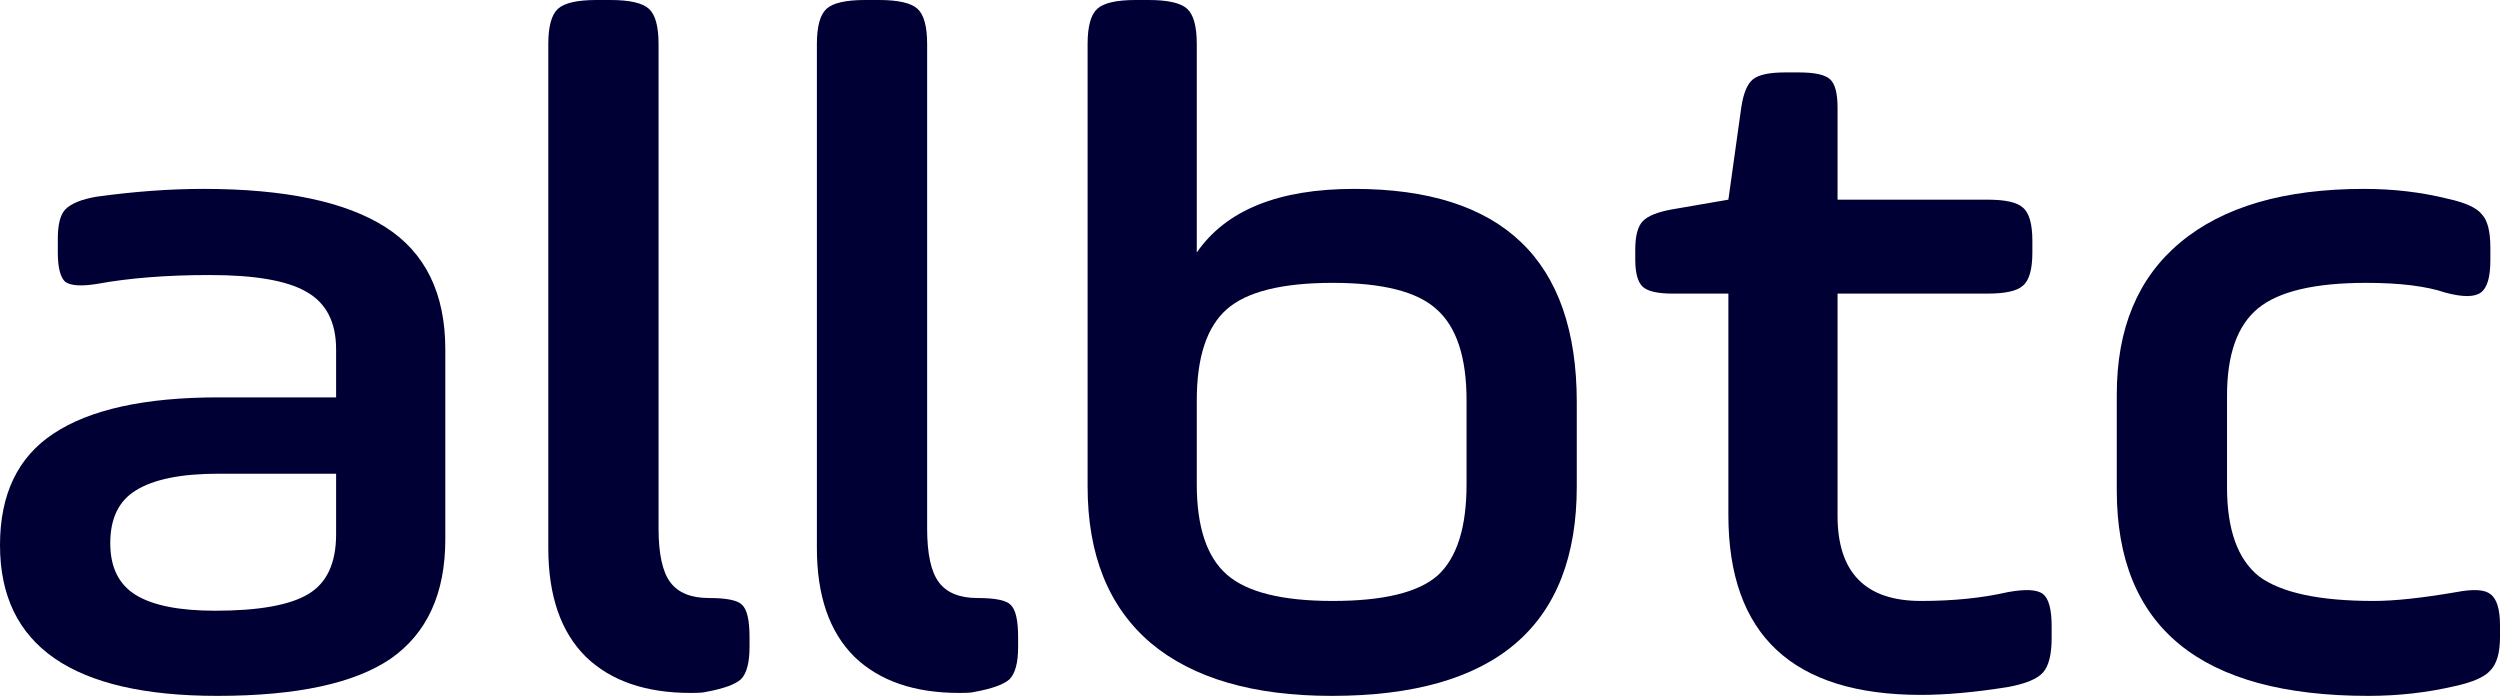 <svg xmlns="http://www.w3.org/2000/svg" width="97" height="27" viewBox="0 0 97 27" fill="none">
  <path d="M17.278 13.557V20.924C17.278 23.025 16.572 24.57 15.159 25.557C13.747 26.519 11.505 27 8.431 27C2.81 27 0 25.051 0 21.152C0 19.177 0.692 17.734 2.077 16.823C3.489 15.886 5.621 15.418 8.473 15.418H13.041V13.557C13.041 12.494 12.654 11.747 11.878 11.316C11.131 10.886 9.885 10.671 8.14 10.671C6.479 10.671 5.025 10.785 3.779 11.013C3.17 11.114 2.755 11.089 2.533 10.937C2.34 10.759 2.243 10.38 2.243 9.797V9.266C2.243 8.709 2.34 8.329 2.533 8.127C2.755 7.899 3.156 7.734 3.738 7.633C5.205 7.43 6.59 7.329 7.891 7.329C11.048 7.329 13.401 7.823 14.952 8.81C16.502 9.797 17.278 11.38 17.278 13.557ZM13.041 20.734V18.38H8.473C7.033 18.38 5.967 18.595 5.275 19.025C4.61 19.43 4.278 20.114 4.278 21.076C4.278 22.013 4.61 22.683 5.275 23.089C5.939 23.494 6.964 23.696 8.348 23.696C10.037 23.696 11.242 23.481 11.961 23.051C12.681 22.62 13.041 21.848 13.041 20.734Z" fill="#000034"/>
  <path d="M21.274 21.266V1.709C21.274 1.025 21.399 0.57 21.648 0.342C21.897 0.114 22.396 0 23.143 0H23.683C24.431 0 24.929 0.114 25.178 0.342C25.428 0.57 25.552 1.025 25.552 1.709V20.506C25.552 21.494 25.705 22.19 26.009 22.595C26.314 23 26.812 23.203 27.504 23.203C28.197 23.203 28.626 23.291 28.792 23.468C28.986 23.646 29.082 24.063 29.082 24.721V25.101C29.082 25.709 28.972 26.127 28.75 26.354C28.529 26.557 28.072 26.721 27.38 26.848C27.297 26.873 27.103 26.886 26.798 26.886C25.054 26.886 23.697 26.418 22.728 25.481C21.759 24.519 21.274 23.114 21.274 21.266Z" fill="#000034"/>
  <path d="M31.695 21.266V1.709C31.695 1.025 31.82 0.57 32.069 0.342C32.318 0.114 32.817 0 33.564 0H34.104C34.852 0 35.35 0.114 35.599 0.342C35.849 0.57 35.973 1.025 35.973 1.709V20.506C35.973 21.494 36.125 22.19 36.43 22.595C36.734 23 37.233 23.203 37.925 23.203C38.617 23.203 39.047 23.291 39.213 23.468C39.406 23.646 39.503 24.063 39.503 24.721V25.101C39.503 25.709 39.393 26.127 39.171 26.354C38.95 26.557 38.493 26.721 37.8 26.848C37.717 26.873 37.524 26.886 37.219 26.886C35.475 26.886 34.118 26.418 33.149 25.481C32.18 24.519 31.695 23.114 31.695 21.266Z" fill="#000034"/>
  <path d="M42.199 18.873V1.709C42.199 1.025 42.324 0.57 42.573 0.342C42.822 0.114 43.32 0 44.068 0H44.566C45.314 0 45.812 0.114 46.062 0.342C46.311 0.57 46.435 1.025 46.435 1.709V9.797C47.571 8.152 49.606 7.329 52.541 7.329C58.3 7.329 61.179 10.089 61.179 15.608V18.873C61.179 24.291 58.009 27 51.669 27C48.623 27 46.283 26.317 44.65 24.949C43.016 23.557 42.199 21.532 42.199 18.873ZM56.902 18.797V15.532C56.902 13.861 56.514 12.684 55.739 12C54.991 11.316 53.648 10.975 51.71 10.975C49.744 10.975 48.374 11.316 47.598 12C46.823 12.684 46.435 13.861 46.435 15.532V18.797C46.435 20.443 46.823 21.608 47.598 22.291C48.374 22.975 49.744 23.317 51.71 23.317C53.676 23.317 55.033 22.987 55.78 22.329C56.528 21.646 56.902 20.468 56.902 18.797Z" fill="#000034"/>
  <path d="M63.448 10.063V9.684C63.448 9.152 63.545 8.785 63.739 8.582C63.932 8.38 64.306 8.228 64.86 8.127L67.061 7.747L67.56 4.177C67.643 3.62 67.795 3.253 68.016 3.076C68.238 2.899 68.653 2.81 69.262 2.81H69.802C70.412 2.81 70.813 2.899 71.007 3.076C71.201 3.253 71.297 3.62 71.297 4.177V7.747H77.112C77.804 7.747 78.261 7.848 78.483 8.051C78.732 8.253 78.856 8.684 78.856 9.342V9.797C78.856 10.456 78.732 10.886 78.483 11.089C78.261 11.291 77.804 11.392 77.112 11.392H71.297V20.013C71.297 22.215 72.377 23.317 74.537 23.317C75.783 23.317 76.904 23.203 77.901 22.975C78.593 22.848 79.05 22.873 79.272 23.051C79.493 23.228 79.604 23.646 79.604 24.304V24.759C79.604 25.392 79.493 25.835 79.272 26.089C79.05 26.342 78.593 26.532 77.901 26.658C76.627 26.861 75.506 26.962 74.537 26.962C69.553 26.962 67.061 24.633 67.061 19.975V11.392H64.901C64.32 11.392 63.932 11.304 63.739 11.127C63.545 10.949 63.448 10.595 63.448 10.063Z" fill="#000034"/>
  <path d="M82.131 19.025V15.304C82.131 12.747 82.948 10.785 84.582 9.418C86.243 8.025 88.624 7.329 91.725 7.329C92.861 7.329 93.94 7.456 94.965 7.709C95.657 7.861 96.1 8.063 96.294 8.316C96.516 8.544 96.626 8.975 96.626 9.608V10.101C96.626 10.759 96.502 11.177 96.252 11.354C96.003 11.532 95.546 11.532 94.882 11.354C94.134 11.101 93.11 10.975 91.808 10.975C89.815 10.975 88.417 11.304 87.614 11.962C86.811 12.62 86.409 13.747 86.409 15.342V18.911C86.409 20.557 86.825 21.709 87.655 22.367C88.513 23 89.995 23.317 92.099 23.317C92.902 23.317 93.968 23.203 95.297 22.975C95.962 22.848 96.405 22.873 96.626 23.051C96.875 23.228 97 23.633 97 24.266V24.721C97 25.329 96.875 25.759 96.626 26.013C96.405 26.266 95.948 26.468 95.256 26.62C94.176 26.873 93.054 27 91.891 27C85.385 27 82.131 24.342 82.131 19.025Z" fill="#000034"/>
</svg>